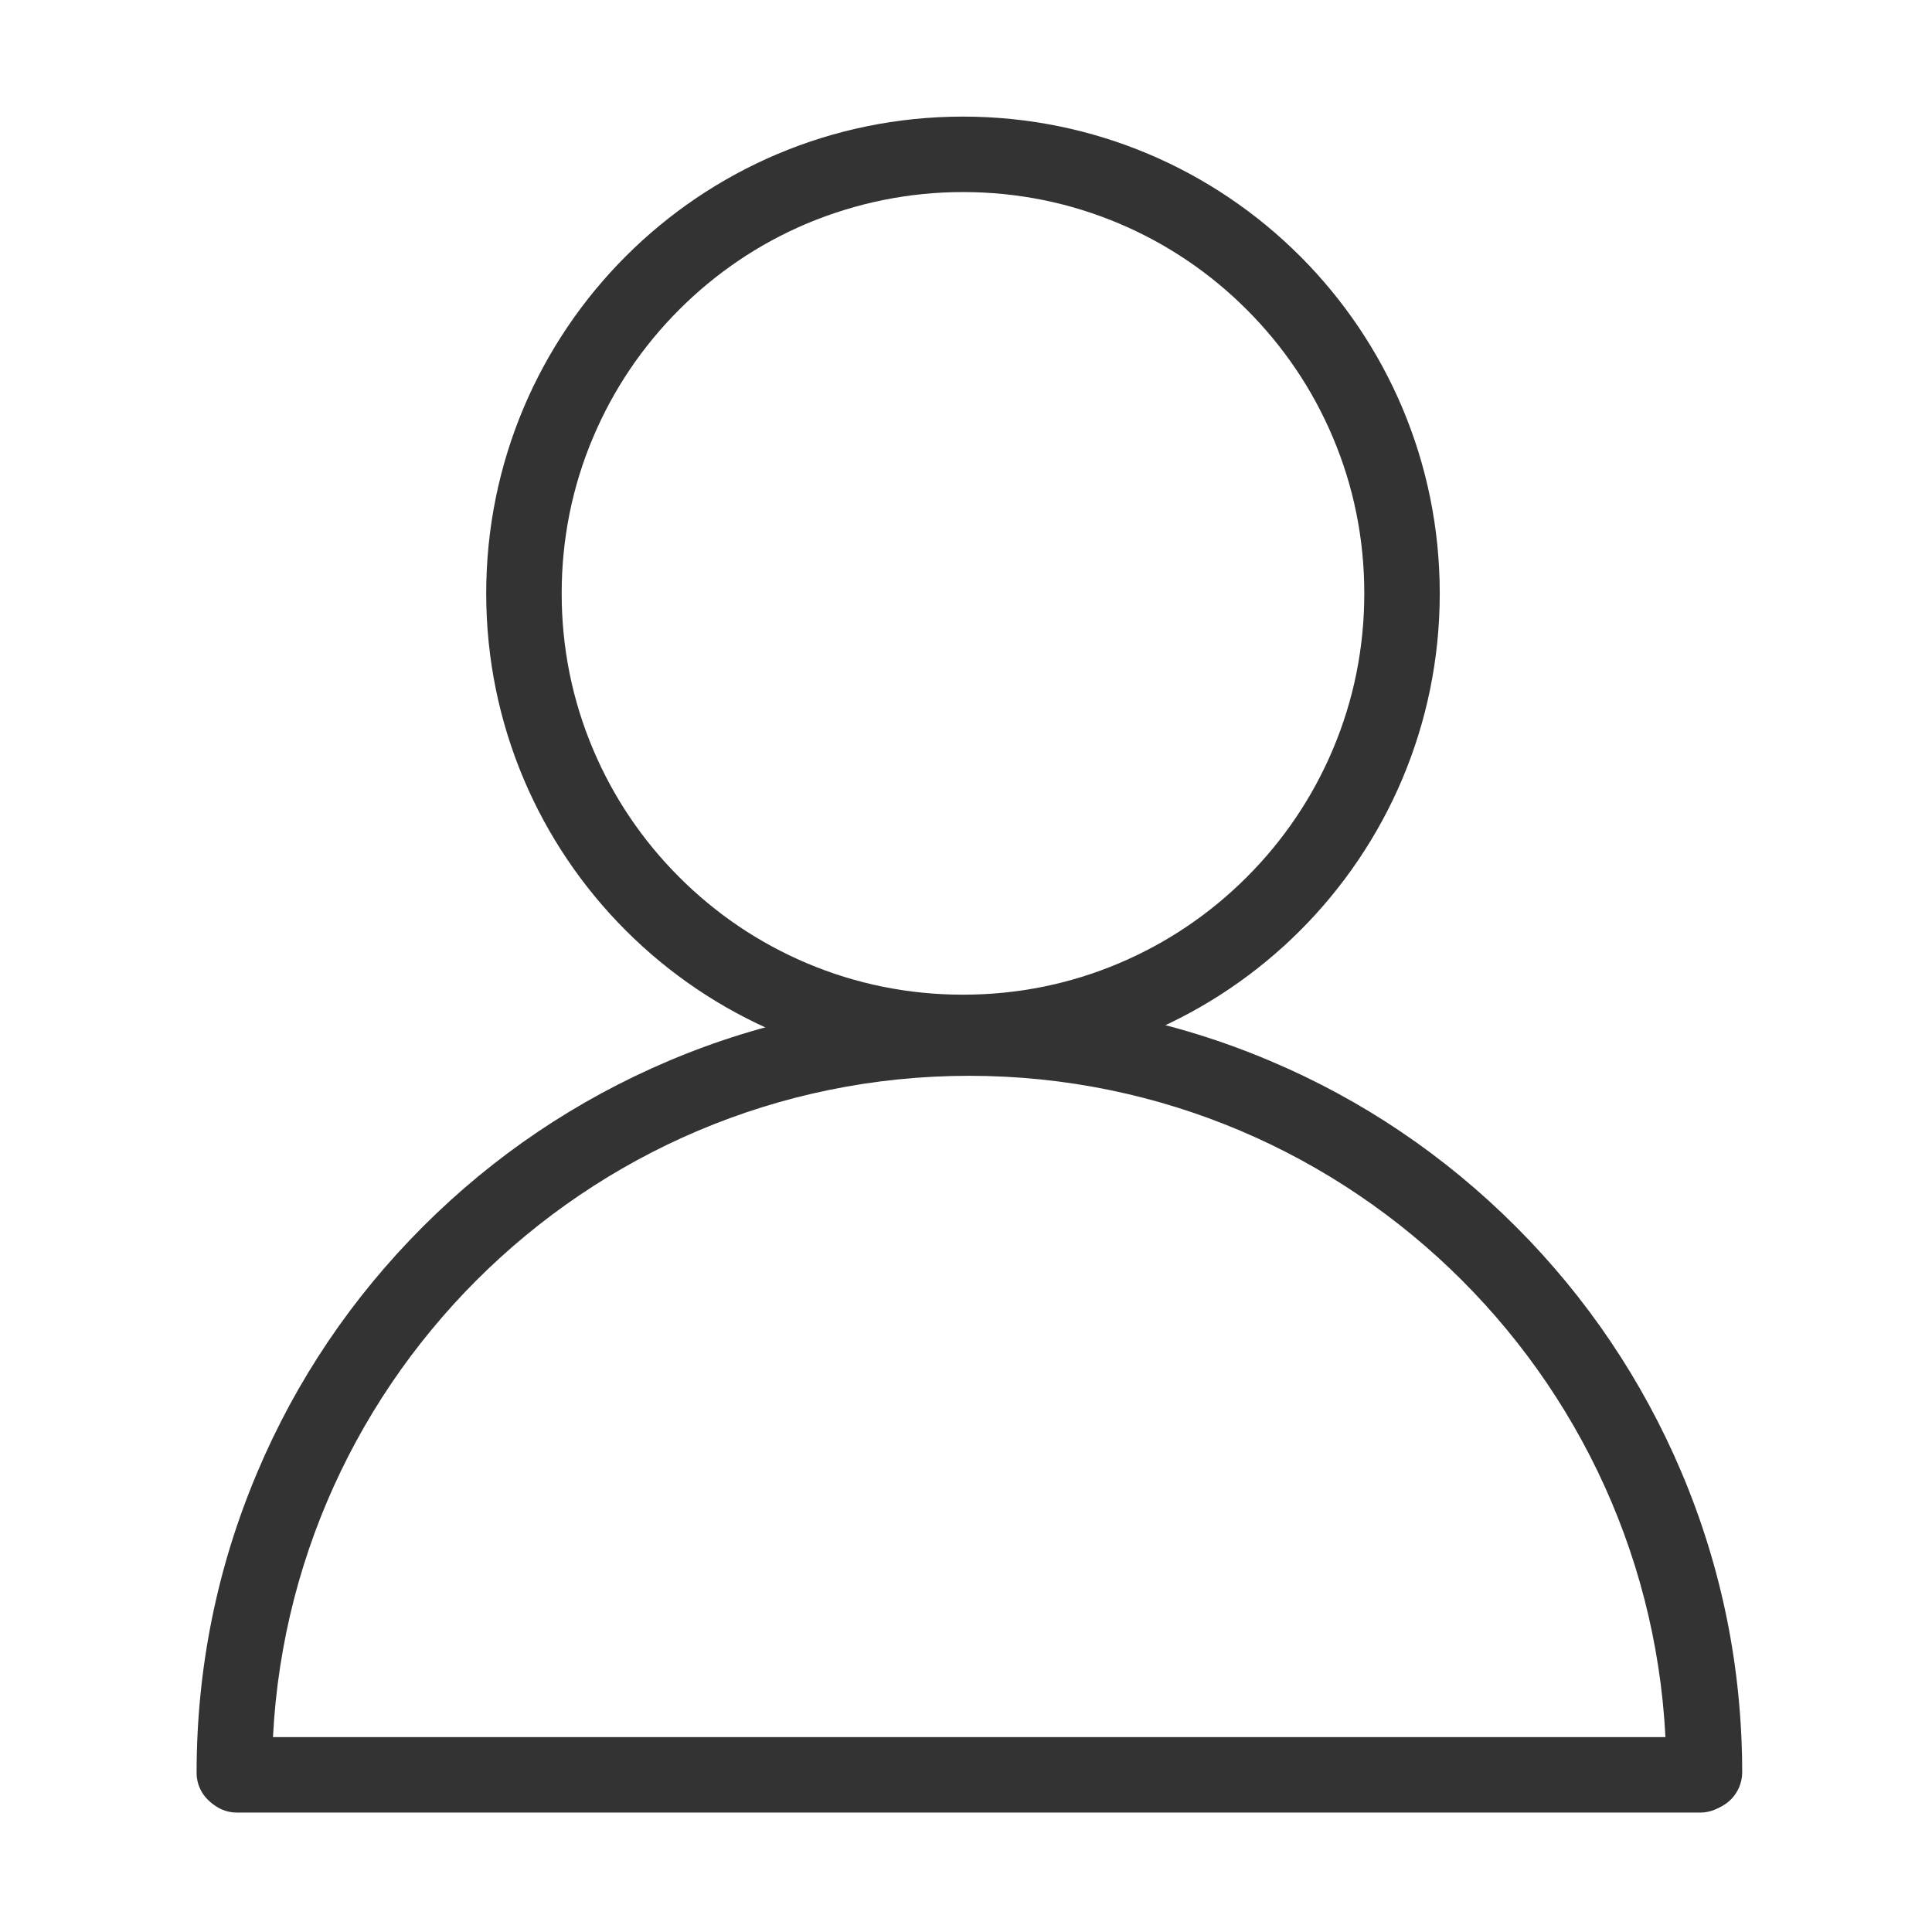 <?xml version="1.0" standalone="no"?><!DOCTYPE svg PUBLIC "-//W3C//DTD SVG 1.1//EN" "http://www.w3.org/Graphics/SVG/1.1/DTD/svg11.dtd"><svg t="1606618963395" class="icon" viewBox="0 0 1024 1024" version="1.1" xmlns="http://www.w3.org/2000/svg" p-id="8262" xmlns:xlink="http://www.w3.org/1999/xlink" width="200" height="200"><defs><style type="text/css"></style></defs><path d="M903.2 959.7c-11 0-20-9-20-20 0-203.7-165.8-369.5-369.5-369.5S144.2 736 144.2 939.7c0 11-9 20-20 20s-20-9-20-20c0-55.3 10.8-108.9 32.2-159.4 20.6-48.8 50.2-92.6 87.8-130.2 37.6-37.6 81.4-67.1 130.2-87.8 50.5-21.4 104.1-32.2 159.4-32.2s108.9 10.8 159.4 32.2c48.8 20.6 92.6 50.2 130.2 87.8 37.6 37.6 67.1 81.4 87.8 130.2 21.4 50.5 32.2 104.1 32.2 159.4-0.2 11-9.2 20-20.2 20z" fill="#333333" p-id="8263"></path><path d="M510.4 101.8c28.7 0 56.6 5.6 82.8 16.7 25.3 10.7 48.1 26.1 67.6 45.6 19.5 19.5 34.9 42.3 45.6 67.6 11.1 26.2 16.7 54 16.7 82.8s-5.6 56.6-16.7 82.8c-10.7 25.3-26.1 48.1-45.6 67.6-19.5 19.5-42.3 34.9-67.6 45.6-26.2 11.1-54 16.7-82.8 16.7-28.7 0-56.6-5.6-82.8-16.7-25.3-10.7-48.1-26.1-67.6-45.6-19.5-19.5-34.9-42.3-45.6-67.6-11.1-26.2-16.7-54-16.7-82.8s5.6-56.6 16.7-82.8c10.7-25.3 26.1-48.1 45.6-67.6 19.5-19.5 42.3-34.9 67.6-45.6 26.3-11 54.1-16.7 82.8-16.7m0-40c-139.6 0-252.7 113.1-252.7 252.7s113.1 252.7 252.7 252.7 252.7-113.1 252.7-252.7S650 61.8 510.4 61.8zM901.3 920.7H125.5c-11 0-20 9-20 20s9 20 20 20h775.7c11 0 20-9 20-20s-8.9-20-19.9-20z" fill="#333333" p-id="8264"></path></svg>
